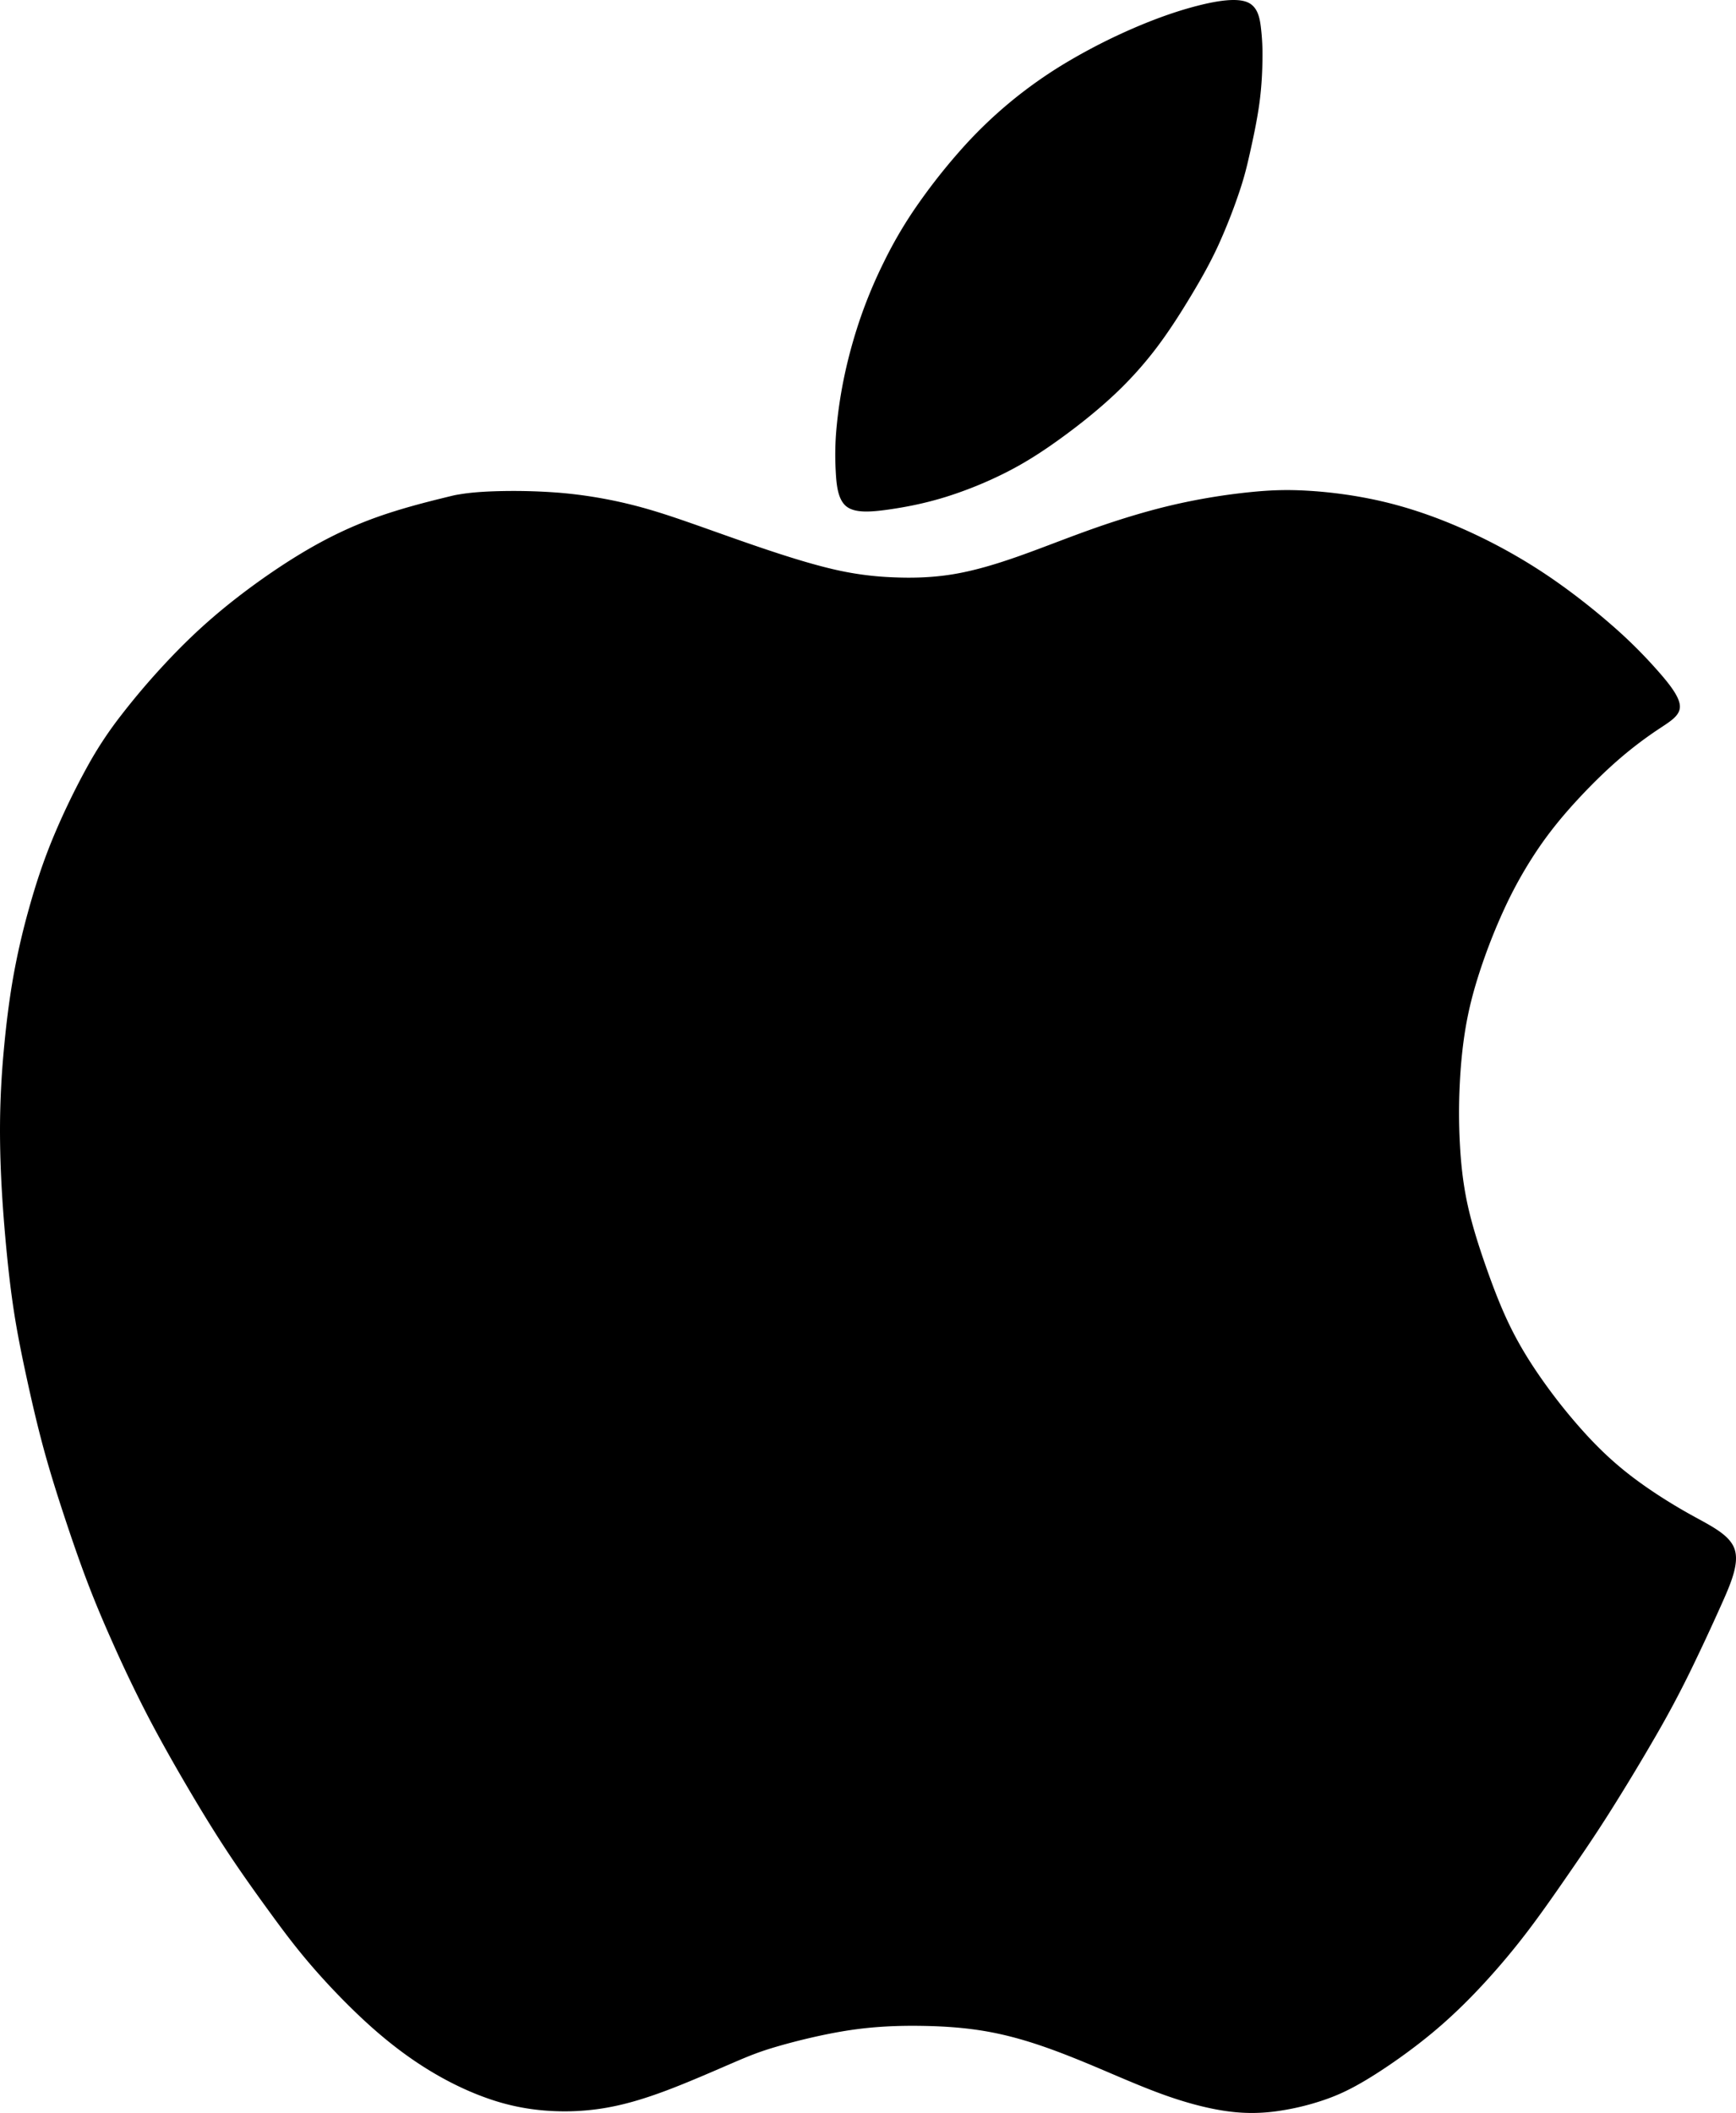 <svg id="svg2" width="737.505" height="897.38" viewBox="0 0 195.131 237.432" xml:space="preserve"
xmlns="http://www.w3.org/2000/svg">
<path style="fill:#000;stroke-width:.265" d="M55.9 74.517c-1.463.362-4.387 1.085-7.218 2.092-2.83 1.006-5.566 2.295-8.522 4.072-2.956 1.777-6.133 4.041-8.774 6.211-2.642 2.17-4.75 4.246-6.62 6.259a81.714 81.714 0 0 0-4.875 5.739 43.04 43.04 0 0 0-3.758 5.692 81.361 81.361 0 0 0-3.915 8.114c-1.148 2.783-1.966 5.33-2.68 7.89a80.623 80.623 0 0 0-1.795 7.828c-.471 2.698-.805 5.522-1.038 8.09a99.235 99.235 0 0 0-.412 7.217c-.044 2.335 0 4.692.111 7.082.112 2.391.29 4.815.523 7.35.233 2.535.523 5.181.912 7.705s.878 4.926 1.434 7.483c.556 2.557 1.179 5.27 1.901 7.928.723 2.657 1.546 5.259 2.38 7.783.834 2.524 1.679 4.97 2.557 7.272.878 2.301 1.79 4.458 2.88 6.893a153.784 153.784 0 0 0 3.791 7.917c1.435 2.768 3.036 5.592 4.57 8.205 1.535 2.613 3.002 5.015 4.548 7.35 1.545 2.335 3.168 4.603 4.692 6.693 1.523 2.09 2.946 4.003 4.836 6.182 1.89 2.18 4.248 4.626 6.538 6.672 2.29 2.045 4.514 3.691 6.75 5.036 2.234 1.346 4.48 2.39 6.604 3.114a25.04 25.04 0 0 0 6.237 1.29c2.113.166 4.337.1 6.583-.267 2.246-.367 4.514-1.035 7.082-2.002 2.569-.967 5.437-2.235 7.428-3.09 1.99-.857 3.102-1.302 5.192-1.902 2.09-.6 5.16-1.357 8.006-1.78 2.846-.422 5.47-.51 7.927-.477 2.458.033 4.748.189 6.938.545 2.19.355 4.281.911 6.427 1.634 2.146.723 4.347 1.612 6.738 2.624 2.39 1.012 4.97 2.146 7.416 3.013 2.446.867 4.759 1.468 6.783 1.757 2.023.289 3.758.267 5.515.044a28.403 28.403 0 0 0 5.17-1.178c1.634-.534 3.124-1.179 5.27-2.48 2.146-1.3 4.948-3.257 7.394-5.303 2.446-2.046 4.536-4.18 6.327-6.171a80.657 80.657 0 0 0 4.703-5.737c1.423-1.902 2.78-3.859 4.147-5.838 1.368-1.979 2.746-3.98 4.47-6.693a254.871 254.871 0 0 0 5.37-8.884 115.534 115.534 0 0 0 3.814-7.15 253.364 253.364 0 0 0 3.447-7.382c1.1-2.446 2.101-4.737 1.545-6.371-.556-1.635-2.668-2.613-4.948-3.88-2.28-1.268-4.725-2.825-6.782-4.415-2.057-1.59-3.725-3.213-5.326-4.992a62.259 62.259 0 0 1-4.503-5.649c-1.368-1.934-2.569-3.869-3.603-5.96-1.034-2.09-1.9-4.335-2.735-6.704-.834-2.368-1.634-4.859-2.146-7.25-.511-2.39-.734-4.68-.845-6.87a64.782 64.782 0 0 1-.01-6.405c.1-2.124.3-4.28.644-6.349.345-2.068.834-4.047 1.59-6.37a65.098 65.098 0 0 1 2.947-7.461 47.348 47.348 0 0 1 3.869-6.738c1.39-2.002 2.857-3.736 4.392-5.382 1.534-1.646 3.135-3.202 4.67-4.514a44.275 44.275 0 0 1 4.291-3.236c1.29-.856 2.402-1.5 2.346-2.58-.055-1.078-1.278-2.59-2.646-4.124a54.14 54.14 0 0 0-5.059-4.993c-2.18-1.9-5.025-4.147-8.039-6.104a62.218 62.218 0 0 0-9.25-4.936c-3.058-1.313-5.993-2.269-8.873-2.914a50.738 50.738 0 0 0-8.039-1.111c-2.335-.134-4.18-.067-6.538.177a70.236 70.236 0 0 0-8.205 1.346c-2.98.678-6.071 1.612-9.051 2.657-2.98 1.045-5.849 2.202-8.517 3.147-2.669.945-5.137 1.679-7.516 2.068-2.38.389-4.67.434-6.838.333a35.092 35.092 0 0 1-6.683-.922c-2.468-.579-5.359-1.49-8.205-2.458-2.847-.967-5.649-1.99-8.084-2.835-2.435-.845-4.503-1.512-6.838-2.068s-4.936-1-7.694-1.223a66.25 66.25 0 0 0-7.64-.138c-1.97.084-2.996.252-3.51.336-.513.085-.513.085-1.975.446z" transform="translate(-6.276 -18.513)"/>
<path style="fill:#000;stroke-width:.265" d="M146.523 18.78c-1.179-.523-3.336-.212-5.638.378-2.301.589-4.747 1.456-7.282 2.557a65.764 65.764 0 0 0-7.528 3.858 50.68 50.68 0 0 0-6.437 4.57 50.26 50.26 0 0 0-5.57 5.448 67.23 67.23 0 0 0-5.071 6.538 48.196 48.196 0 0 0-3.413 5.915 53.12 53.12 0 0 0-2.491 5.904 55.271 55.271 0 0 0-1.857 6.582 51.52 51.52 0 0 0-.945 6.194 32.461 32.461 0 0 0-.078 4.725c.078 1.534.234 3.202 1.201 3.97.967.767 2.746.633 4.714.355 1.968-.278 4.125-.7 6.427-1.412a44.642 44.642 0 0 0 6.883-2.802c2.134-1.09 3.958-2.268 5.904-3.669 1.945-1.401 4.013-3.024 5.87-4.737a42.02 42.02 0 0 0 4.993-5.47c1.49-1.957 2.824-4.07 3.98-5.993 1.156-1.924 2.135-3.658 3.058-5.67a63.674 63.674 0 0 0 2.357-6.005c.567-1.7.834-2.813 1.19-4.403.355-1.59.8-3.658 1.056-5.57.256-1.913.322-3.67.333-4.981a25.324 25.324 0 0 0-.155-3.292c-.123-1.111-.323-2.468-1.501-2.99z" transform="translate(-6.276 -18.513)"/>
</svg>